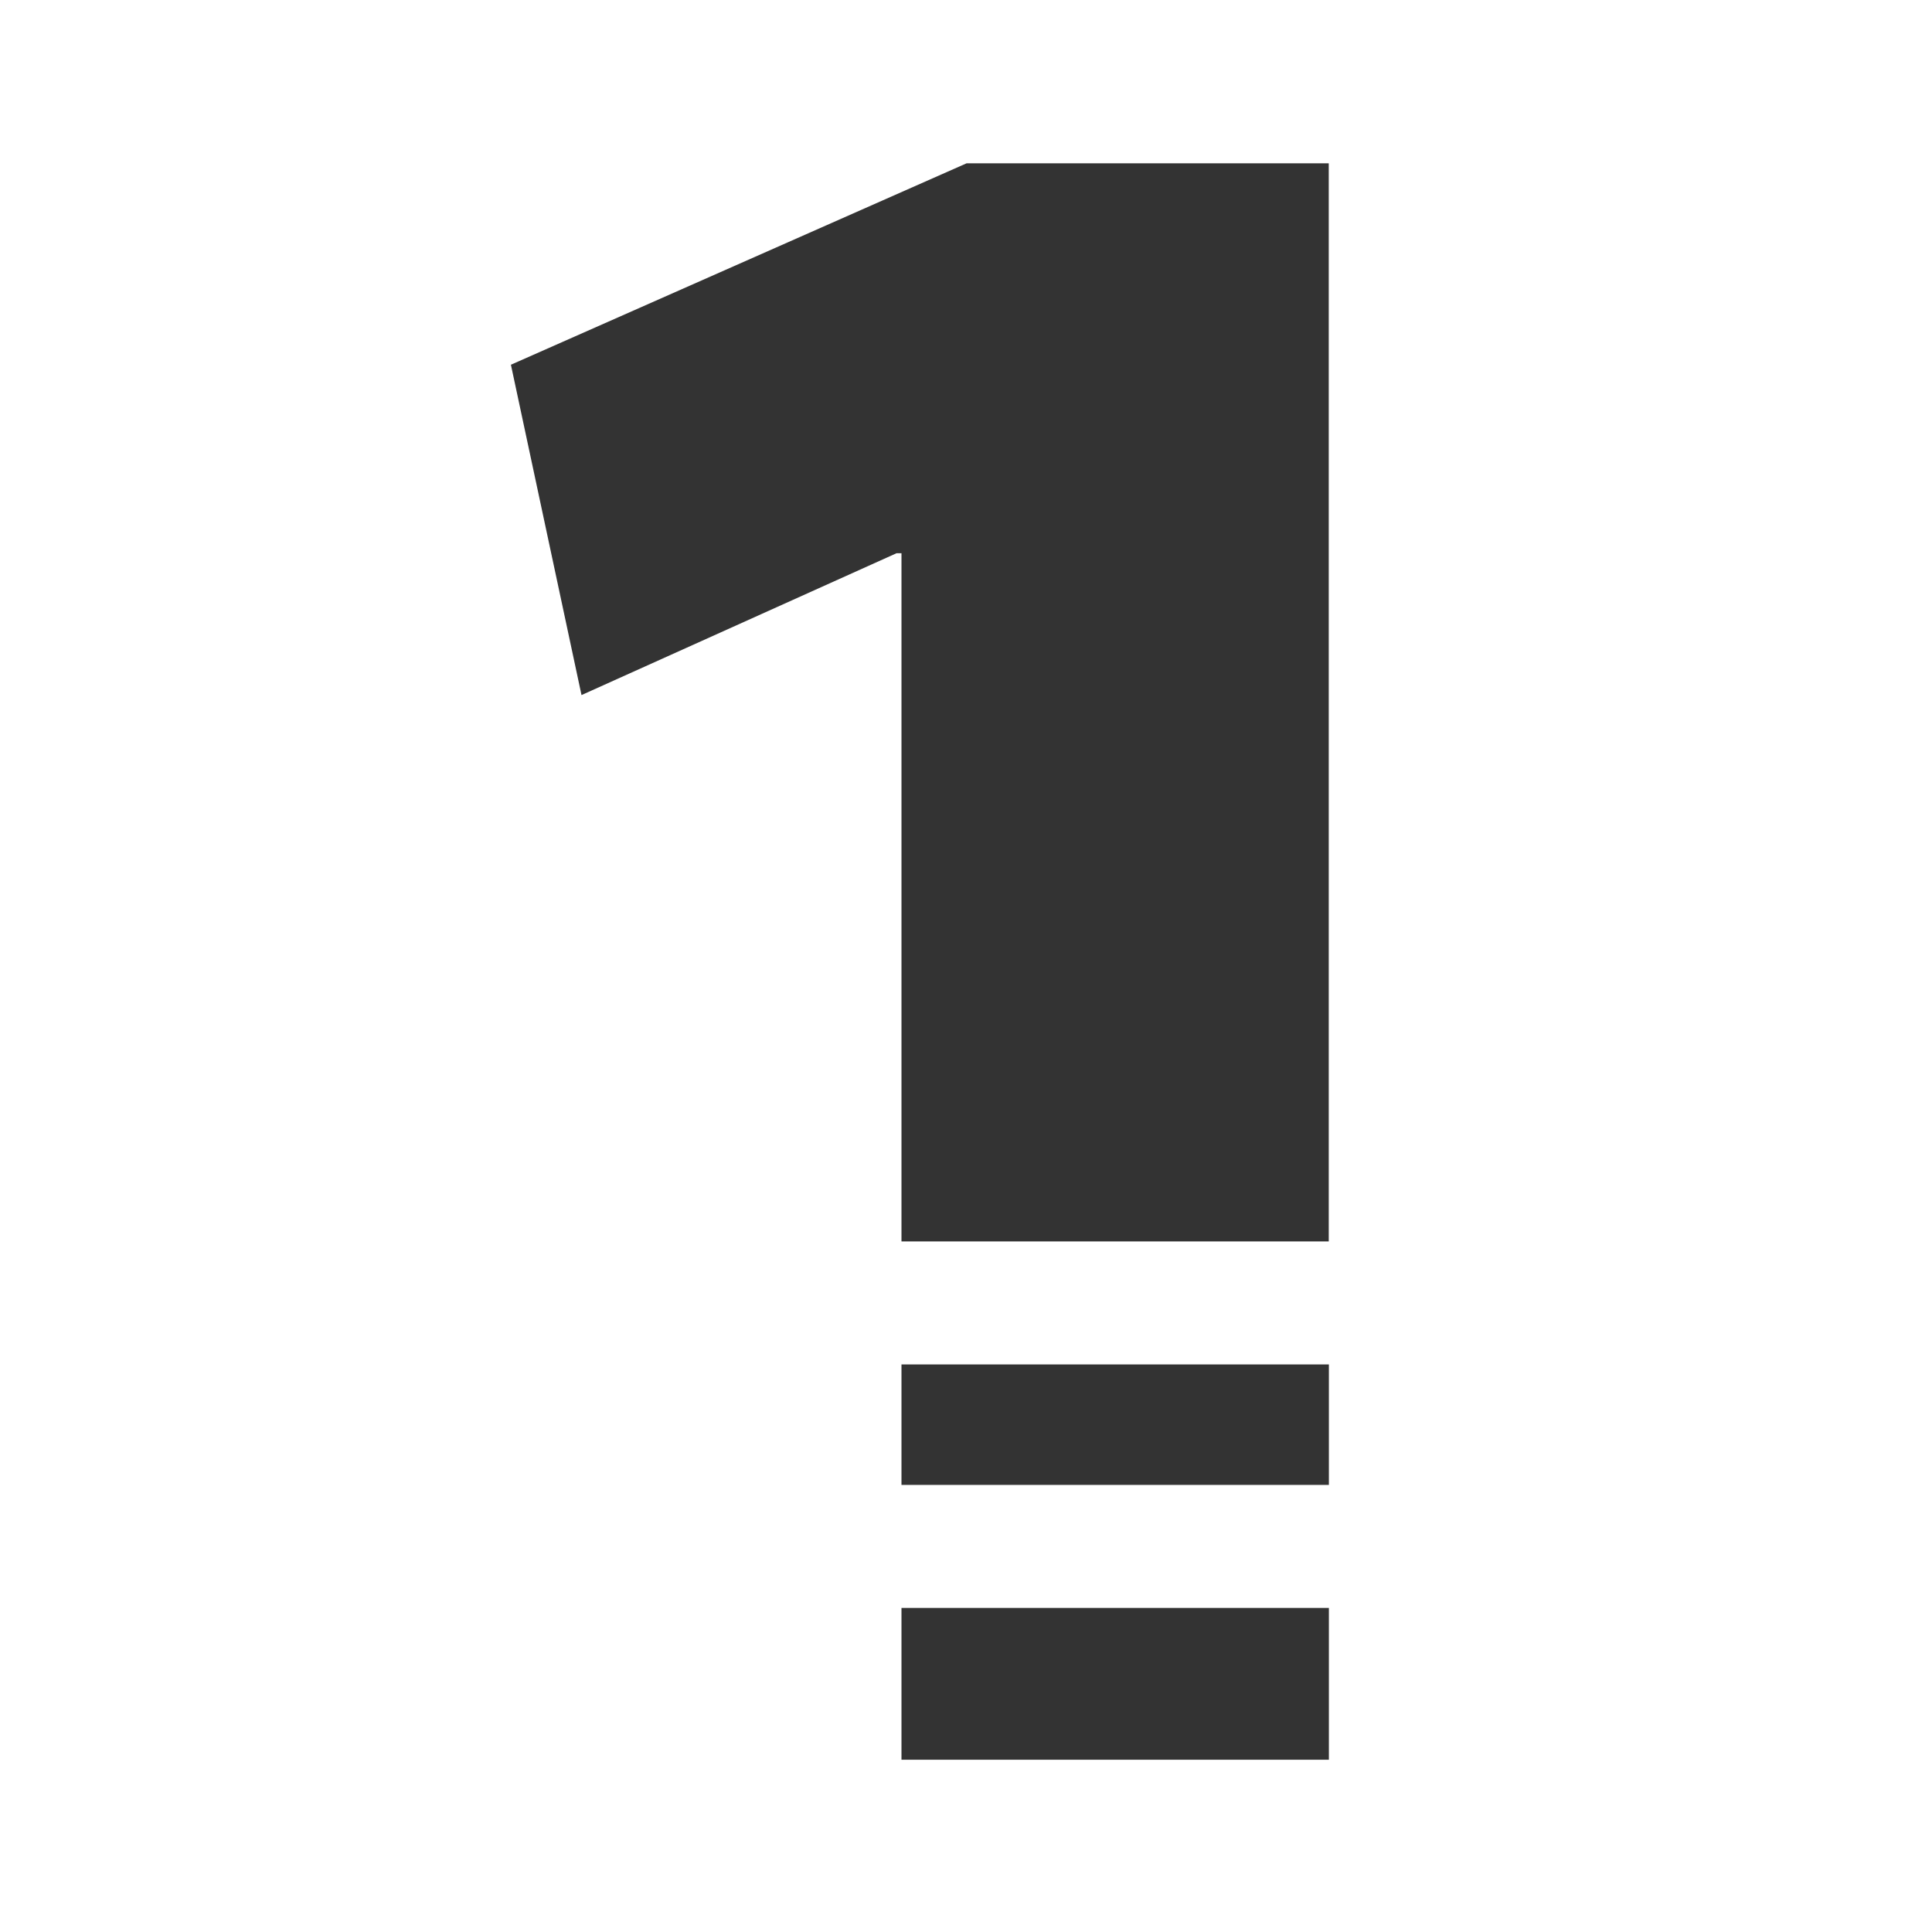 <svg id="레이어_1" data-name="레이어 1" xmlns="http://www.w3.org/2000/svg" viewBox="0 0 151.07 151.07"><defs><style>.cls-1{fill:#333;}</style></defs><title>1</title><rect class="cls-1" x="70.49" y="125.73" width="33.42" height="11.87"/><polygon class="cls-1" points="103.9 12.77 75.58 12.77 39.95 28.52 45.47 54.35 70.1 43.26 70.49 43.26 70.49 97.07 103.9 97.07 103.9 12.77"/><rect class="cls-1" x="70.49" y="106.69" width="33.42" height="9.42"/></svg>